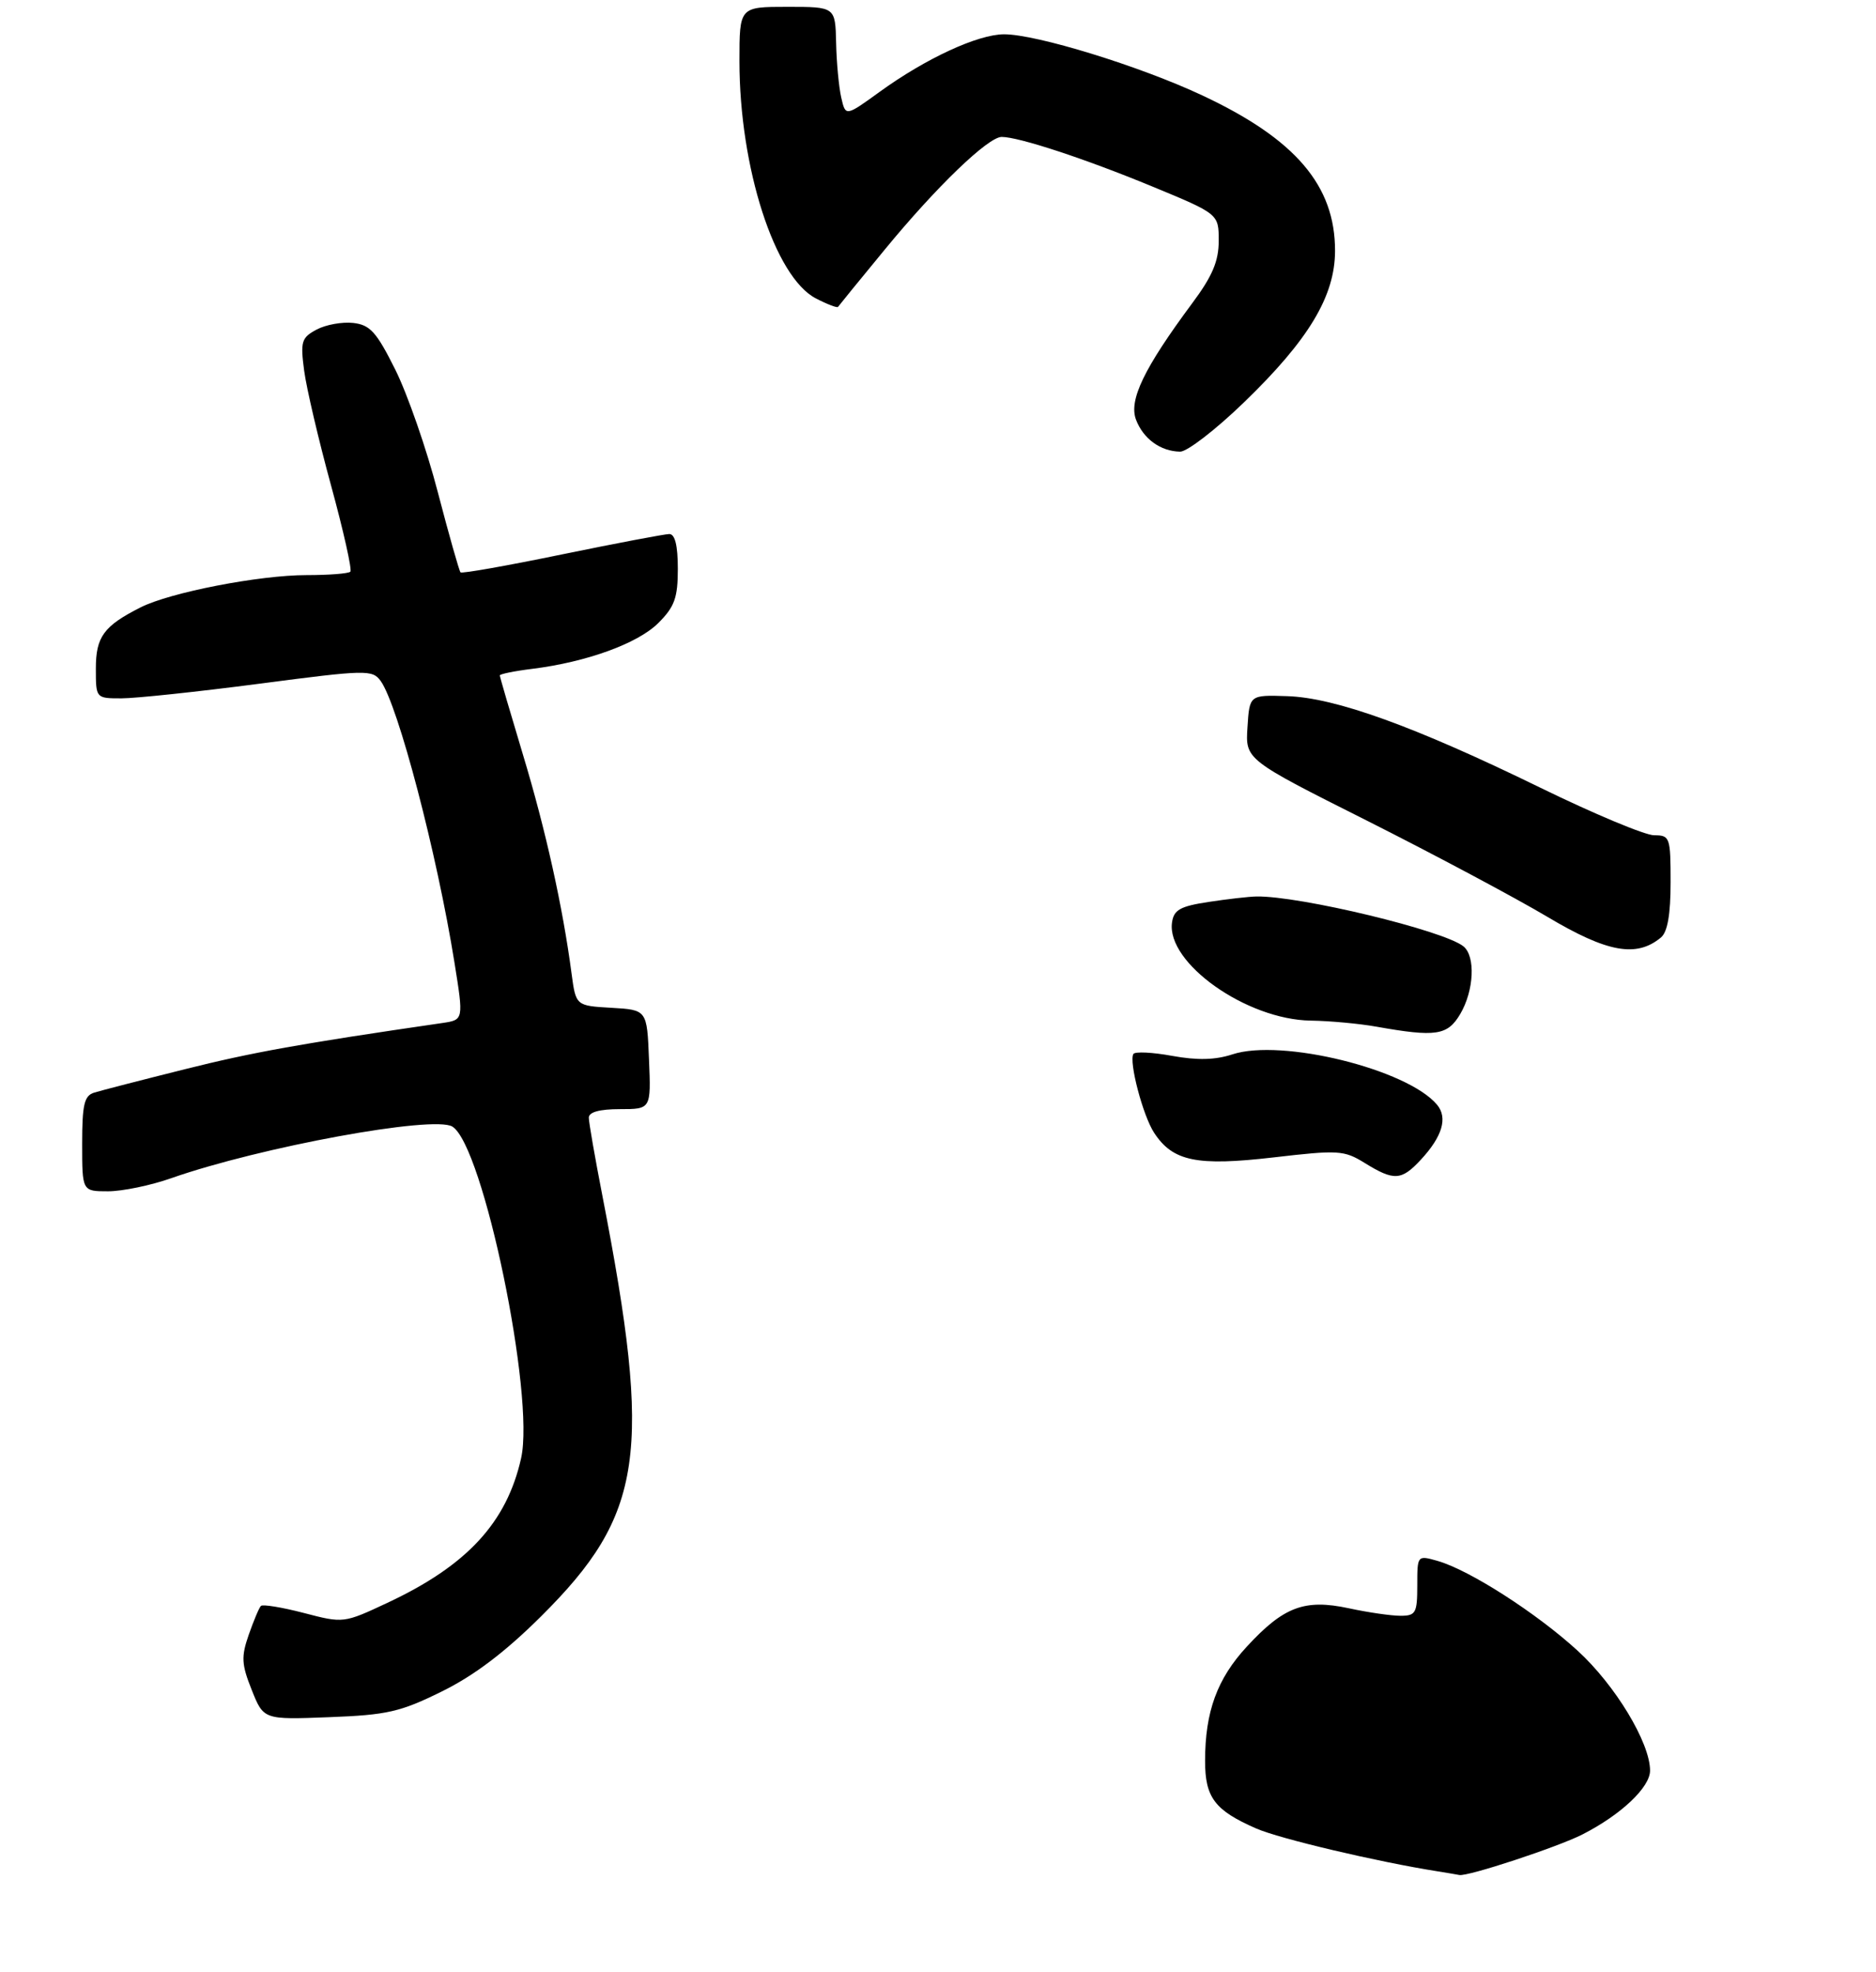<?xml version="1.0" encoding="UTF-8" standalone="no"?>
<!DOCTYPE svg PUBLIC "-//W3C//DTD SVG 1.1//EN" "http://www.w3.org/Graphics/SVG/1.1/DTD/svg11.dtd" >
<svg xmlns="http://www.w3.org/2000/svg" xmlns:xlink="http://www.w3.org/1999/xlink" version="1.1" viewBox="0 0 274 288">
 <g >
 <path fill="currentColor"
d=" M 64.52 247.06 C 69.24 244.74 73.77 241.31 79.02 236.09 C 94.00 221.20 95.30 212.35 87.99 174.69 C 86.90 169.09 86.00 163.94 86.00 163.25 C 86.00 162.43 87.57 162.00 90.54 162.00 C 95.09 162.00 95.09 162.00 94.79 154.75 C 94.50 147.50 94.50 147.50 89.30 147.20 C 84.11 146.90 84.11 146.90 83.48 142.20 C 82.20 132.47 79.68 121.14 76.39 110.26 C 74.53 104.08 73.00 98.86 73.00 98.65 C 73.00 98.45 75.14 98.01 77.75 97.69 C 85.69 96.70 93.17 93.98 96.16 90.99 C 98.53 88.62 99.00 87.32 99.00 83.08 C 99.00 79.68 98.59 78.00 97.75 78.00 C 97.06 78.01 90.00 79.35 82.06 80.98 C 74.12 82.62 67.46 83.80 67.26 83.60 C 67.07 83.40 65.57 78.12 63.94 71.87 C 62.32 65.62 59.52 57.58 57.74 54.00 C 54.99 48.49 54.06 47.45 51.59 47.17 C 49.99 46.99 47.58 47.42 46.24 48.14 C 44.03 49.32 43.86 49.88 44.42 54.12 C 44.76 56.70 46.53 64.25 48.35 70.90 C 50.17 77.56 51.44 83.23 51.17 83.50 C 50.89 83.78 48.02 84.00 44.79 84.00 C 37.87 84.00 24.85 86.53 20.54 88.71 C 15.15 91.43 14.00 93.01 14.00 97.65 C 14.00 102.00 14.00 102.00 17.75 102.00 C 19.81 102.00 28.88 101.04 37.91 99.86 C 53.47 97.82 54.38 97.80 55.59 99.45 C 58.12 102.92 63.83 124.68 66.38 140.61 C 67.72 148.96 67.72 148.96 64.61 149.42 C 43.84 152.44 36.81 153.71 27.00 156.17 C 20.68 157.75 14.71 159.29 13.75 159.59 C 12.30 160.04 12.00 161.34 12.00 167.07 C 12.00 174.00 12.00 174.00 15.78 174.00 C 17.87 174.00 22.03 173.14 25.03 172.08 C 38.00 167.53 63.37 162.87 66.07 164.55 C 70.58 167.33 78.16 203.89 76.11 212.99 C 74.00 222.40 68.20 228.67 56.58 234.11 C 50.20 237.10 50.15 237.10 44.38 235.59 C 41.19 234.76 38.37 234.30 38.11 234.56 C 37.84 234.82 37.05 236.72 36.33 238.77 C 35.21 241.99 35.27 243.09 36.77 246.84 C 38.50 251.18 38.50 251.18 48.08 250.81 C 56.53 250.49 58.47 250.05 64.52 247.06 Z  M 207.52 169.39 C 210.67 165.99 211.47 163.27 209.90 161.37 C 205.58 156.18 187.16 151.64 180.00 154.00 C 177.50 154.82 174.89 154.89 171.20 154.22 C 168.32 153.69 165.77 153.57 165.54 153.94 C 164.85 155.05 166.93 162.97 168.57 165.46 C 171.30 169.63 174.80 170.35 186.02 169.05 C 195.47 167.95 196.30 168.00 199.30 169.85 C 203.60 172.51 204.68 172.45 207.52 169.39 Z  M 213.28 148.10 C 215.29 144.69 215.53 139.68 213.75 138.23 C 210.90 135.91 189.81 130.83 183.50 130.94 C 182.40 130.96 179.25 131.32 176.50 131.74 C 172.37 132.37 171.44 132.89 171.18 134.73 C 170.34 140.64 182.06 148.94 191.45 149.07 C 194.23 149.11 198.53 149.51 201.00 149.95 C 209.73 151.50 211.42 151.25 213.28 148.10 Z  M 242.59 136.93 C 243.55 136.13 244.00 133.58 244.00 128.88 C 244.00 122.28 243.90 122.00 241.60 122.00 C 240.27 122.00 232.77 118.86 224.93 115.03 C 206.64 106.10 195.03 101.90 188.00 101.68 C 182.50 101.50 182.50 101.50 182.20 106.22 C 181.89 110.94 181.89 110.94 199.70 119.89 C 209.49 124.82 221.32 131.13 226.00 133.91 C 234.76 139.13 239.01 139.90 242.59 136.93 Z  M 181.71 58.75 C 191.14 49.64 194.98 43.25 194.99 36.65 C 195.01 27.10 189.21 20.31 175.59 13.93 C 166.44 9.64 151.36 5.00 146.64 5.01 C 142.81 5.02 135.21 8.54 128.50 13.40 C 123.50 17.02 123.50 17.02 122.87 14.26 C 122.52 12.74 122.18 9.14 122.12 6.25 C 122.00 1.00 122.00 1.00 115.00 1.00 C 108.00 1.00 108.00 1.00 108.00 8.93 C 108.00 24.48 113.16 40.48 119.17 43.59 C 120.83 44.45 122.28 45.00 122.40 44.82 C 122.51 44.65 125.58 40.88 129.22 36.46 C 136.74 27.30 144.32 20.00 146.30 20.00 C 148.80 20.00 158.47 23.18 168.25 27.22 C 178.00 31.25 178.00 31.25 178.00 35.17 C 178.00 38.15 177.08 40.33 174.13 44.29 C 167.09 53.78 164.84 58.44 165.92 61.30 C 166.99 64.10 169.50 65.92 172.36 65.97 C 173.38 65.99 177.59 62.74 181.71 58.75 Z  M 210.00 273.33 C 201.18 271.94 186.88 268.56 183.48 267.07 C 177.42 264.42 176.00 262.55 176.01 257.18 C 176.01 250.01 177.77 245.20 182.10 240.51 C 187.48 234.67 190.54 233.52 196.99 234.90 C 199.80 235.51 203.20 236.00 204.55 236.00 C 206.78 236.00 207.00 235.60 207.00 231.57 C 207.00 227.14 207.00 227.14 210.01 228.00 C 214.63 229.33 224.40 235.59 230.42 241.10 C 235.91 246.12 241.00 254.54 241.00 258.61 C 241.00 261.06 236.75 265.07 231.12 267.94 C 227.48 269.79 214.35 274.12 213.14 273.86 C 212.79 273.79 211.38 273.55 210.00 273.33 Z "/>
</g>
</svg>